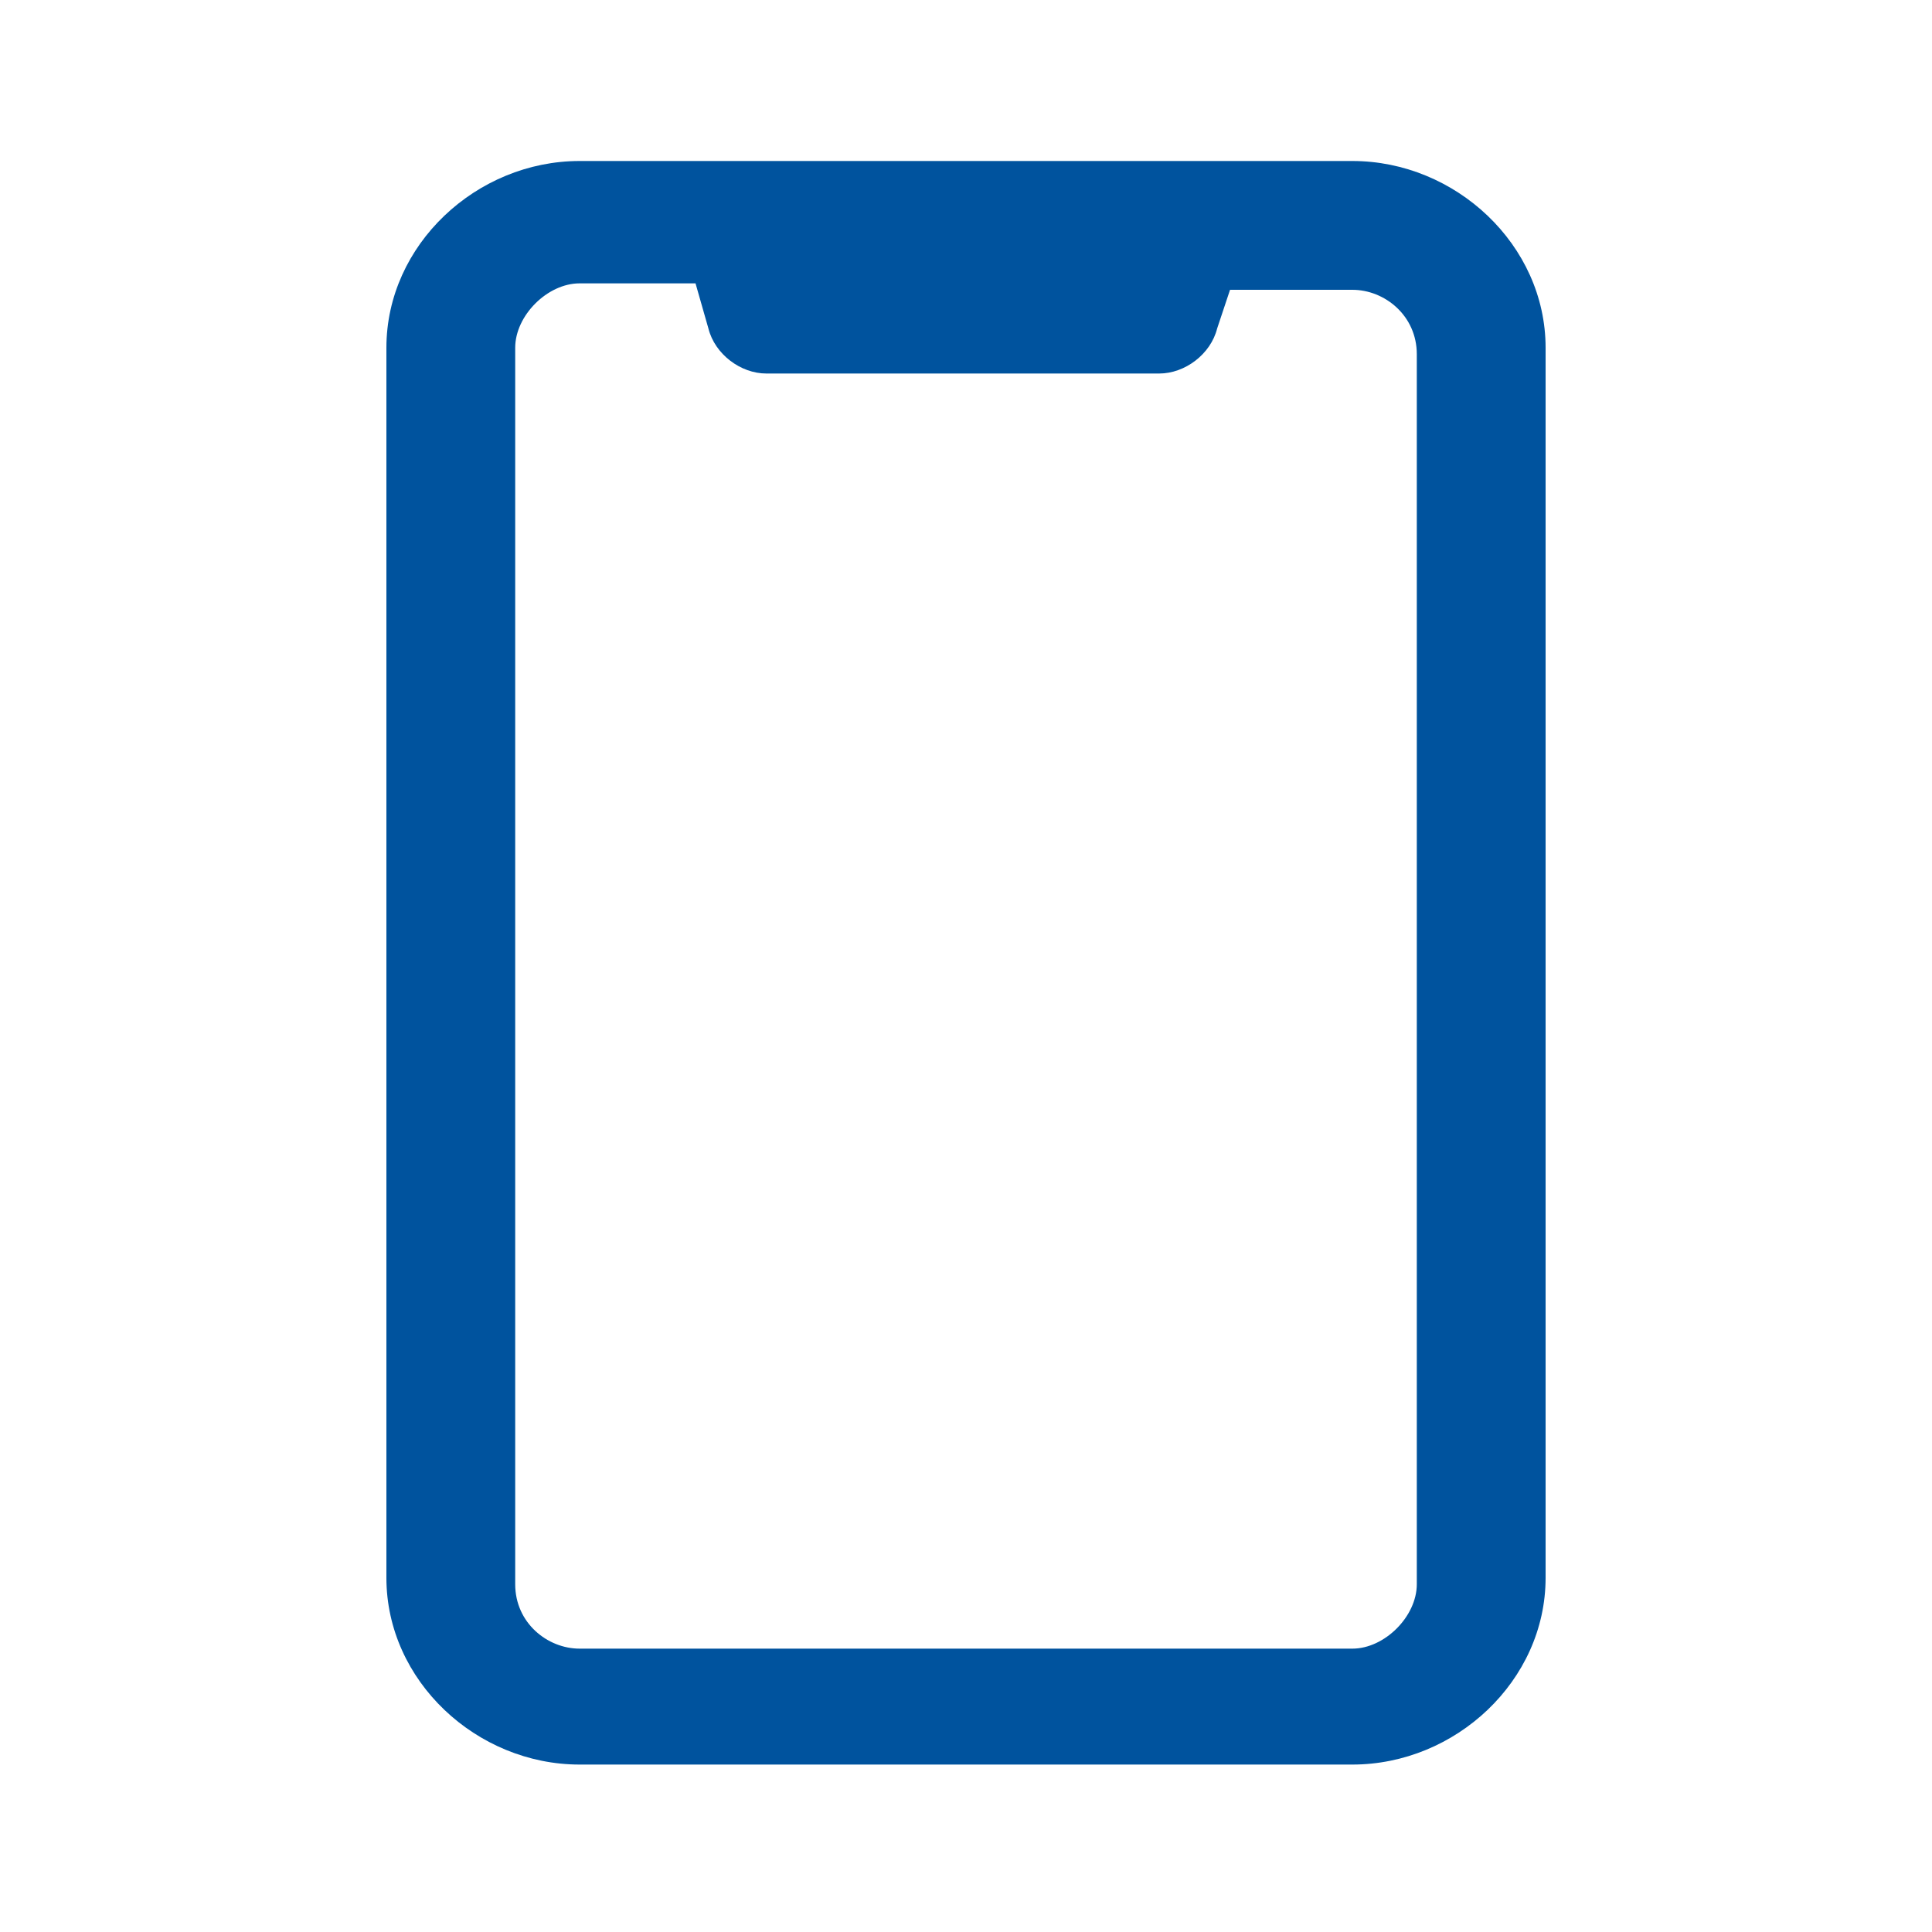 <?xml version="1.0" encoding="utf-8"?>
<!-- Generator: Adobe Illustrator 25.3.0, SVG Export Plug-In . SVG Version: 6.00 Build 0)  -->
<svg version="1.1" id="Layer_1" xmlns="http://www.w3.org/2000/svg" xmlns:xlink="http://www.w3.org/1999/xlink" x="0px" y="0px"
	 viewBox="0 0 30 30" style="enable-background:new 0 0 30 30;" xml:space="preserve">
<style type="text/css">
	.st0{fill-rule:evenodd;clip-rule:evenodd;fill:#00539E;}
</style>
<path id="contactNo" class="st0" d="M21,2.5H9c-1.6,0-3,1.3-3,2.9v19.1c0,1.6,1.4,2.9,3,2.9h12c1.6,0,3-1.3,3-2.9V5.4
	C24,3.8,22.6,2.5,21,2.5z M22,24.6c0,0.5-0.5,1-1,1H9c-0.5,0-1-0.4-1-1V5.4c0-0.5,0.5-1,1-1h1.8L11,5.1c0.1,0.4,0.5,0.7,0.9,0.7h6.1
	c0.4,0,0.8-0.3,0.9-0.7l0.2-0.6H21c0.5,0,1,0.4,1,1V24.6L22,24.6z"/>
</svg>
